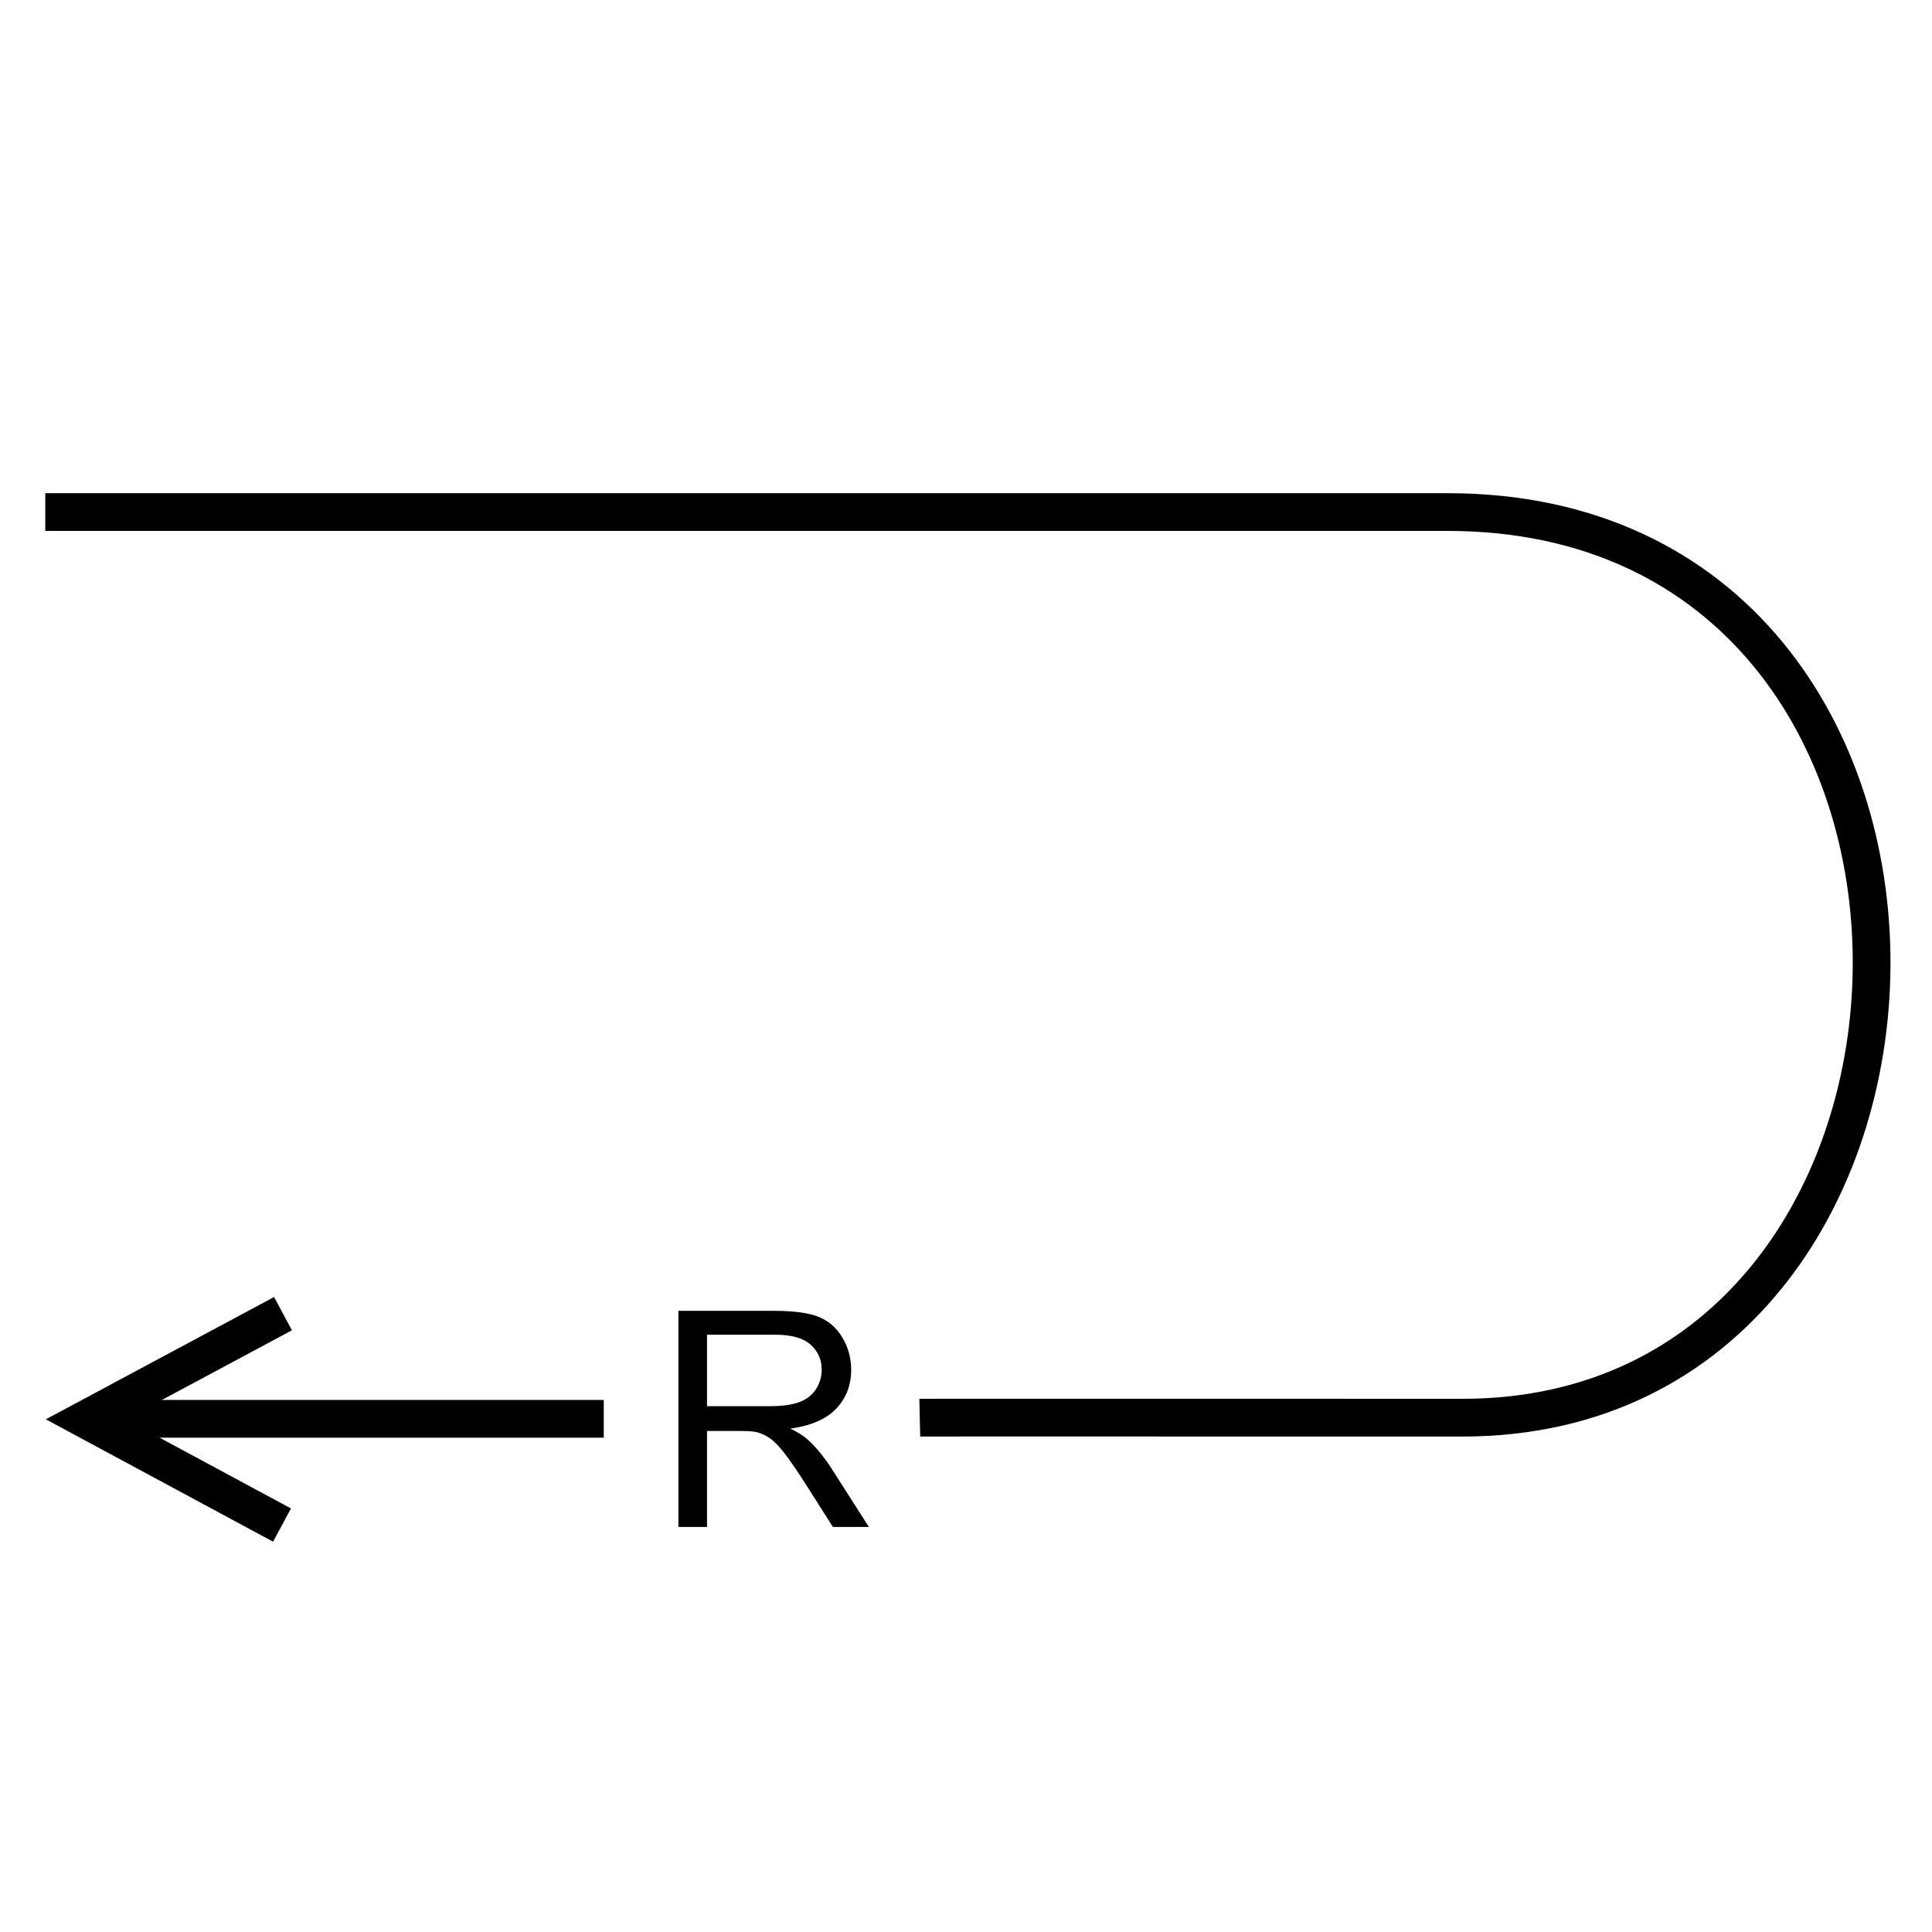 <svg viewBox="0 0 1024 1024">
  <g>
    <path d="M0 0C0 0 438.805 0.012 743.172 0C1047.54 -0.011 1035.7 480.071 751.078 480C466.452 479.93 463.5 479.996 463.5 479.996" transform="translate(24 271.397)" fill="none" stroke="#000000" stroke-width="20" />
    <path d="M256 1L0 1" transform="translate(64 751)" fill="none" stroke="#000000" stroke-width="20" />
    <g transform="translate(346.999 660)">
      <path d="M12.578 149.305L12.578 34.773L63.359 34.773Q78.672 34.773 86.641 37.859Q94.609 40.945 99.375 48.758Q104.141 56.57 104.141 66.023Q104.141 78.211 96.25 86.57Q88.359 94.93 71.875 97.195Q77.891 100.086 81.016 102.898Q87.656 108.992 93.594 118.133L113.516 149.305L94.453 149.305L79.297 125.477Q72.656 115.164 68.359 109.695Q64.062 104.227 60.664 102.039Q57.266 99.852 53.75 98.992Q51.172 98.445 45.312 98.445L27.734 98.445L27.734 149.305L12.578 149.305ZM27.734 85.32L60.312 85.32Q70.703 85.32 76.562 83.172Q82.422 81.023 85.469 76.297Q88.516 71.57 88.516 66.023Q88.516 57.898 82.617 52.664Q76.719 47.43 63.984 47.43L27.734 47.43L27.734 85.32Z" />
    </g>
    <path d="M0 96.896L68.32 0L111.227 110.049" transform="matrix(-0.122 0.993 0.993 0.122 53.771 684.444)" fill="none" stroke="#000000" stroke-width="20" />
  </g>
</svg>
